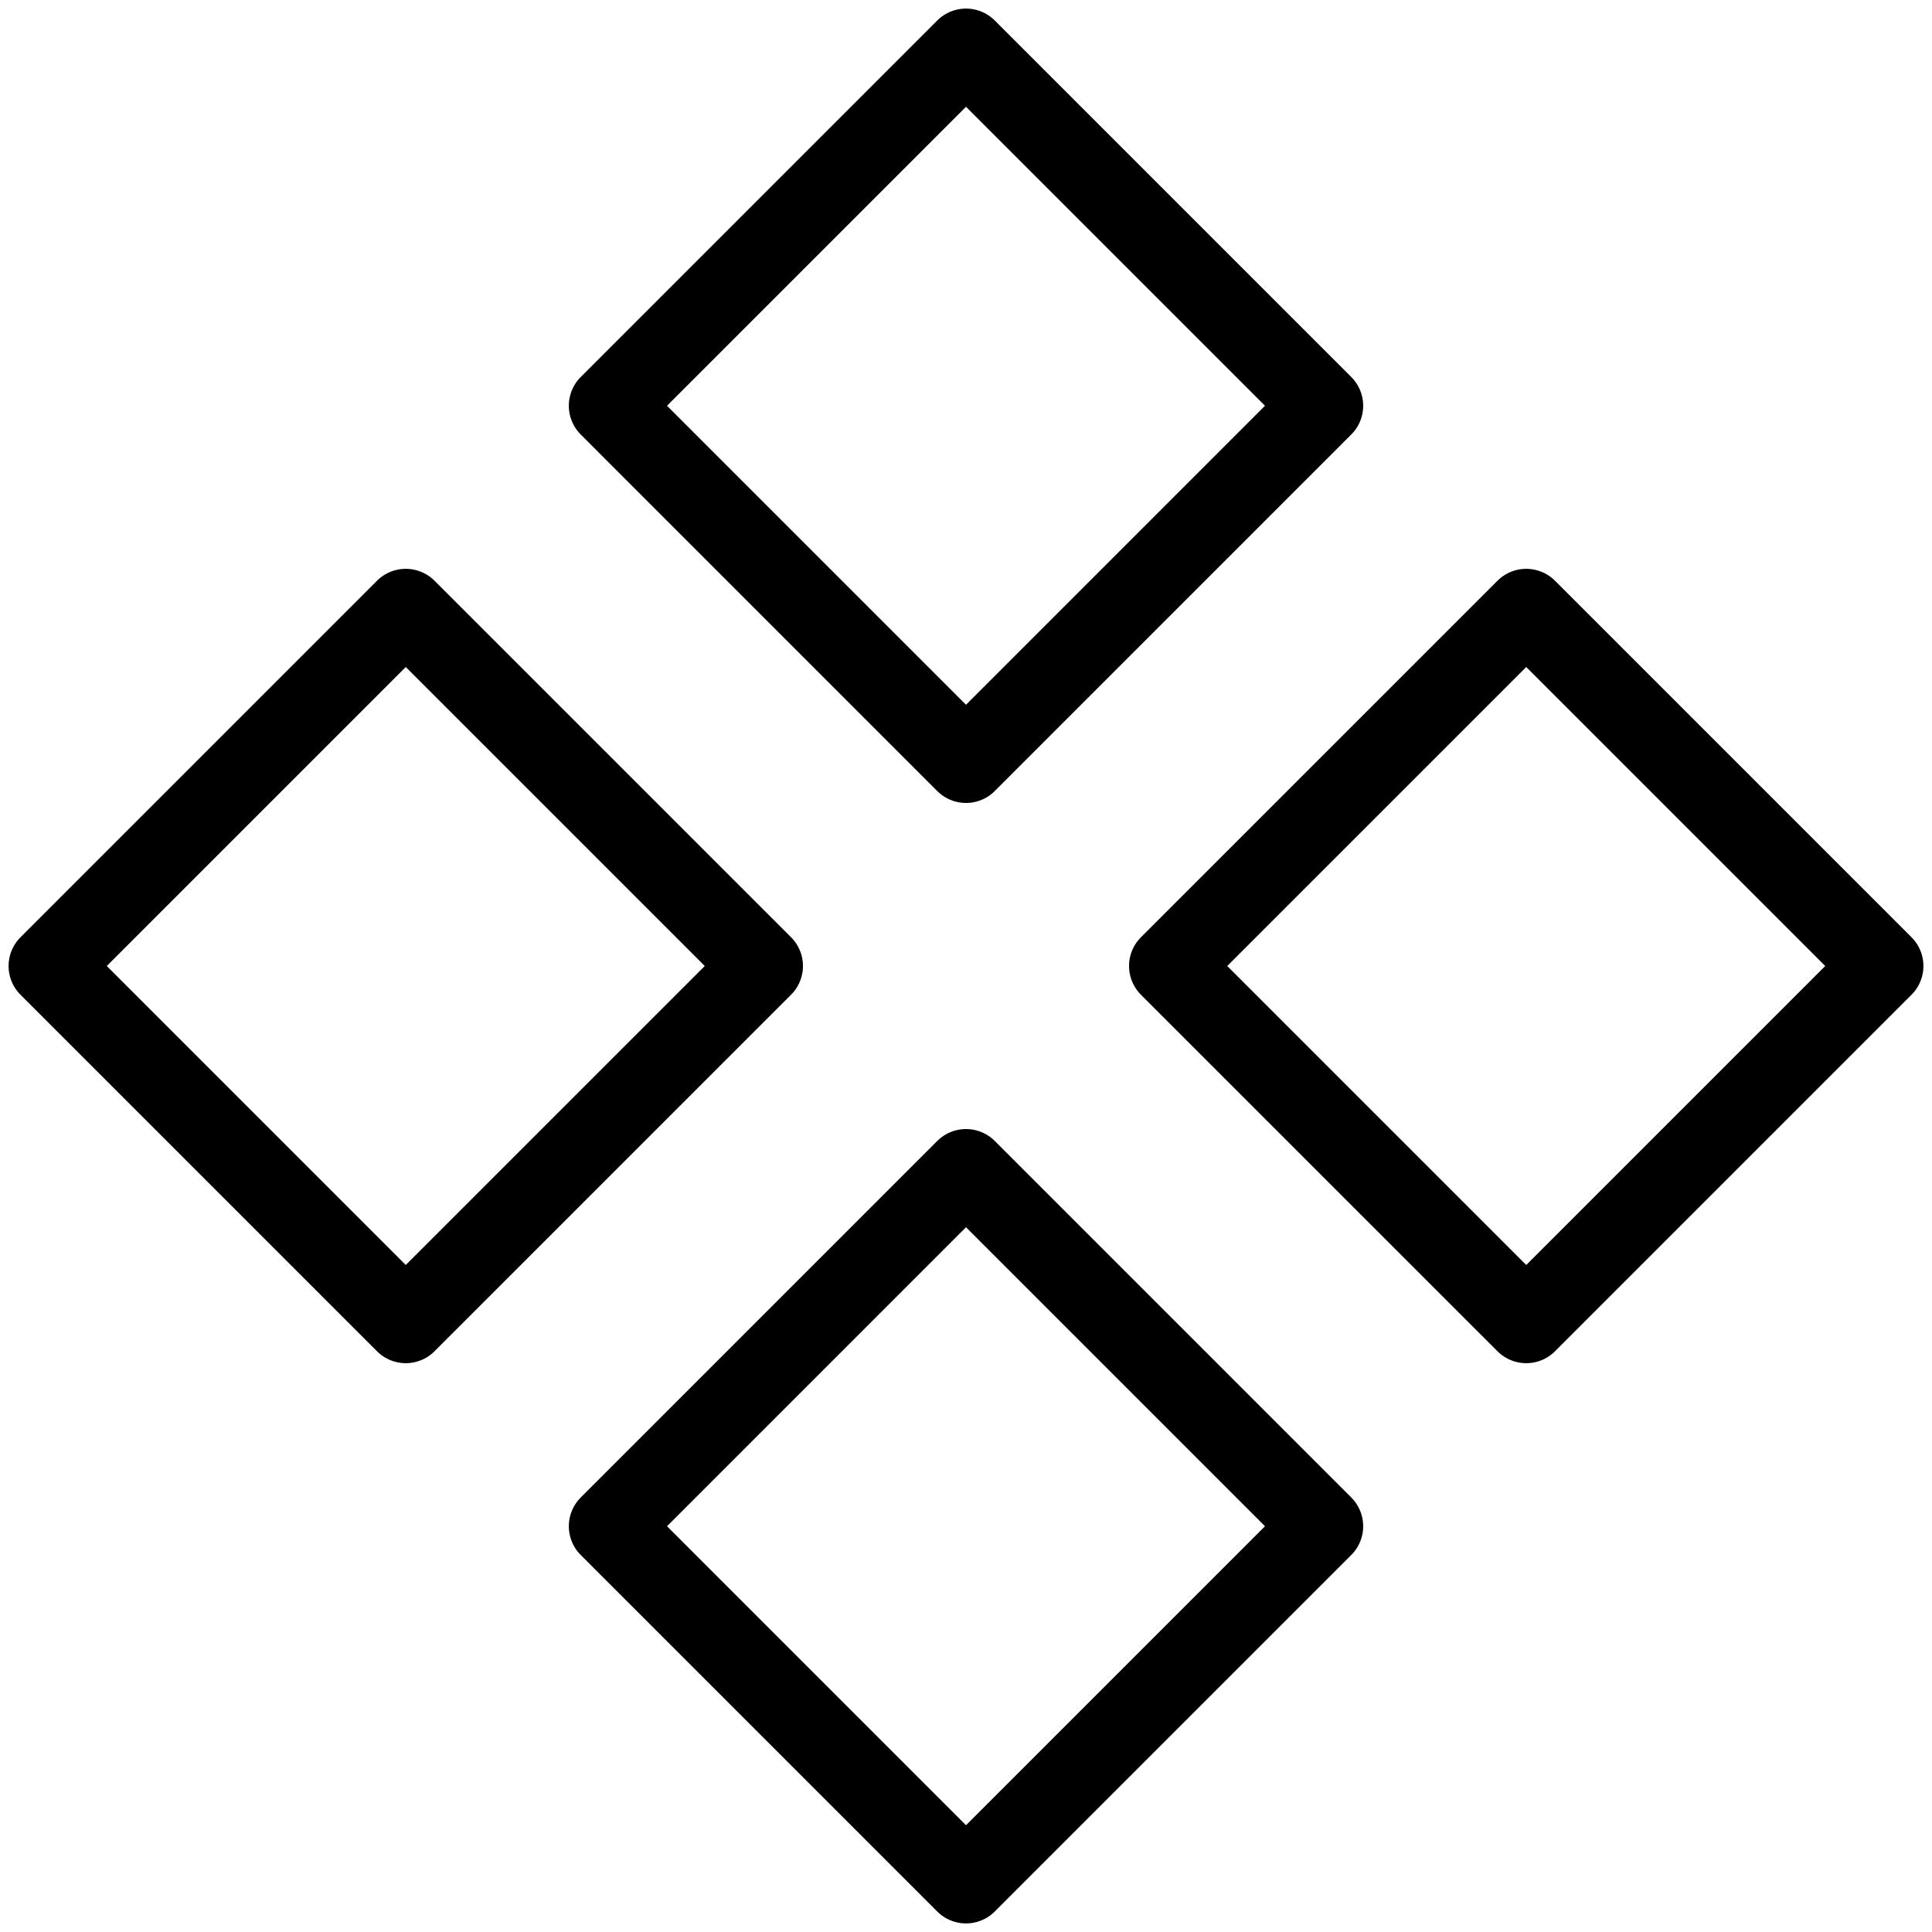 <svg width="95" height="95" viewBox="0 0 95 95" fill="none" xmlns="http://www.w3.org/2000/svg">
<path d="M19.952 29.97L2.422 47.5L19.952 65.03L37.483 47.5L19.952 29.97Z" stroke="black" stroke-width="4" stroke-linecap="round" stroke-linejoin="round"/>
<path d="M47.5 2.422L29.97 19.952L47.5 37.483L65.03 19.952L47.5 2.422Z" stroke="black" stroke-width="4" stroke-linecap="round" stroke-linejoin="round"/>
<path d="M75.048 29.97L57.517 47.5L75.048 65.03L92.578 47.5L75.048 29.97Z" stroke="black" stroke-width="4" stroke-linecap="round" stroke-linejoin="round"/>
<path d="M47.5 57.517L29.97 75.048L47.5 92.578L65.03 75.048L47.5 57.517Z" stroke="black" stroke-width="4" stroke-linecap="round" stroke-linejoin="round"/>
</svg>

